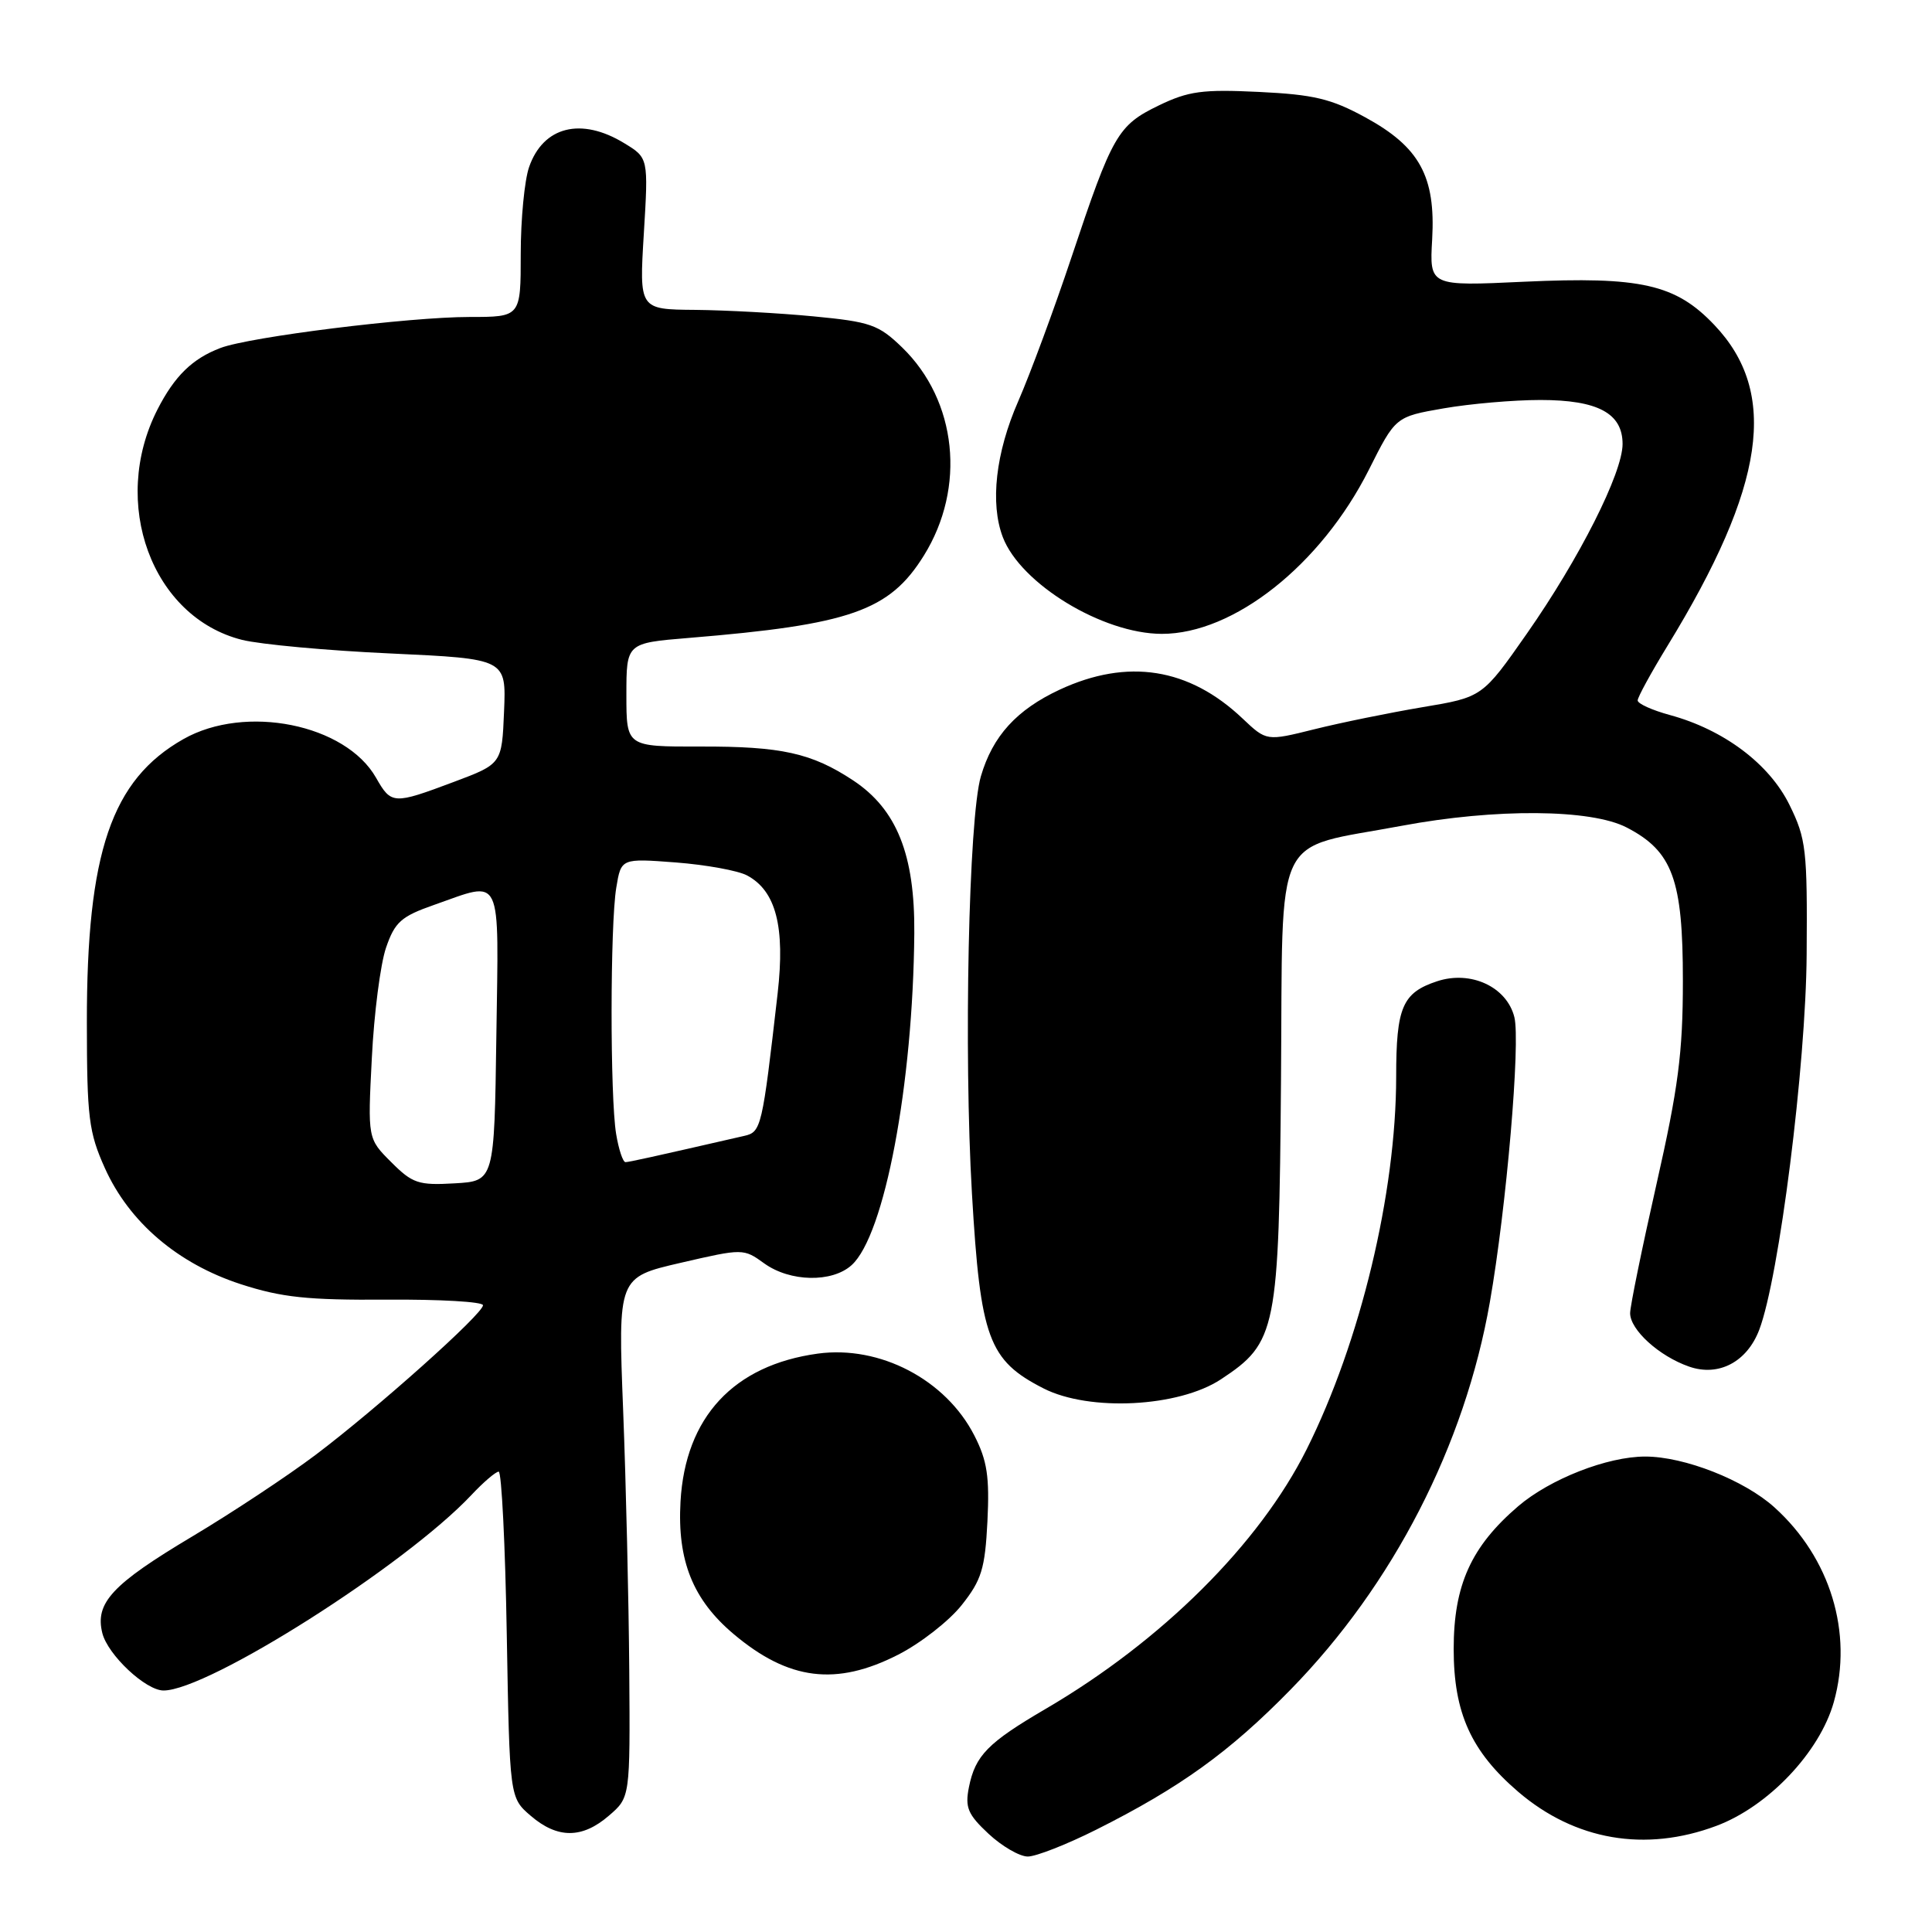 <?xml version="1.0" encoding="UTF-8" standalone="no"?>
<!DOCTYPE svg PUBLIC "-//W3C//DTD SVG 1.1//EN" "http://www.w3.org/Graphics/SVG/1.1/DTD/svg11.dtd" >
<svg xmlns="http://www.w3.org/2000/svg" xmlns:xlink="http://www.w3.org/1999/xlink" version="1.1" viewBox="0 0 256 256">
 <g >
 <path fill="currentColor"
d=" M 145.24 242.45 C 156.38 236.86 162.92 232.15 171.00 223.89 C 184.59 210.01 194.10 191.52 197.42 172.50 C 199.61 160.02 201.49 138.06 200.66 134.77 C 199.65 130.76 194.89 128.55 190.43 130.02 C 185.82 131.54 185.00 133.46 185.00 142.68 C 184.99 158.11 180.26 177.79 173.14 192.04 C 166.87 204.58 153.97 217.42 138.58 226.42 C 130.90 230.91 129.23 232.61 128.39 236.80 C 127.85 239.50 128.24 240.42 130.98 242.98 C 132.76 244.64 135.10 246.00 136.19 246.00 C 137.27 246.00 141.35 244.40 145.24 242.45 Z  M 227.42 241.94 C 234.30 239.37 241.13 232.17 242.99 225.53 C 245.56 216.36 242.53 206.42 235.13 199.74 C 231.13 196.12 223.19 193.00 218.00 193.00 C 212.98 193.00 205.40 195.97 201.17 199.58 C 194.93 204.93 192.62 210.03 192.62 218.50 C 192.62 226.98 194.93 232.07 201.18 237.43 C 208.70 243.86 218.01 245.46 227.42 241.94 Z  M 80.69 240.58 C 83.50 238.16 83.50 238.16 83.38 221.33 C 83.31 212.07 82.95 196.57 82.57 186.88 C 81.88 169.25 81.88 169.25 90.19 167.33 C 98.45 165.42 98.52 165.42 101.27 167.41 C 104.69 169.87 110.25 169.98 112.84 167.64 C 117.21 163.69 120.98 143.72 121.15 123.65 C 121.23 113.25 118.83 107.24 113.05 103.41 C 107.55 99.78 103.56 98.89 92.75 98.92 C 83.00 98.94 83.00 98.94 83.00 92.07 C 83.00 85.21 83.00 85.21 91.25 84.53 C 112.68 82.77 117.86 80.95 122.42 73.61 C 128.02 64.60 126.82 53.10 119.54 46.04 C 116.42 43.02 115.35 42.64 107.80 41.92 C 103.24 41.48 96.17 41.10 92.10 41.06 C 84.70 41.00 84.70 41.00 85.31 30.96 C 85.92 20.92 85.92 20.92 82.71 18.97 C 77.01 15.49 71.98 16.75 70.11 22.13 C 69.50 23.87 69.00 29.06 69.00 33.65 C 69.00 42.00 69.00 42.00 62.21 42.00 C 54.23 42.00 33.10 44.63 29.21 46.11 C 25.49 47.52 23.13 49.83 20.87 54.25 C 14.55 66.63 20.12 81.79 32.09 84.79 C 34.52 85.39 43.38 86.21 51.79 86.59 C 67.08 87.30 67.08 87.30 66.79 94.26 C 66.50 101.22 66.50 101.22 60.13 103.61 C 52.11 106.62 51.85 106.60 49.83 103.06 C 45.79 95.95 32.52 93.28 24.31 97.93 C 14.77 103.33 11.49 112.94 11.51 135.50 C 11.52 148.08 11.76 150.03 13.90 154.79 C 17.13 161.96 23.55 167.44 31.90 170.16 C 37.33 171.92 40.75 172.28 51.25 172.21 C 58.26 172.16 64.00 172.49 64.00 172.95 C 64.00 174.09 50.03 186.58 41.79 192.80 C 38.09 195.58 30.74 200.45 25.44 203.61 C 14.85 209.93 12.56 212.40 13.56 216.40 C 14.29 219.29 19.31 224.00 21.67 224.00 C 27.58 224.00 53.66 207.44 62.44 198.12 C 64.05 196.40 65.69 195.00 66.08 195.00 C 66.46 195.00 66.95 204.72 67.15 216.60 C 67.53 238.20 67.53 238.20 70.32 240.60 C 73.87 243.65 77.14 243.65 80.69 240.58 Z  M 119.02 219.25 C 121.98 217.74 125.77 214.78 127.43 212.68 C 130.06 209.37 130.52 207.88 130.84 201.59 C 131.13 195.69 130.81 193.54 129.11 190.22 C 125.33 182.81 116.59 178.24 108.37 179.36 C 97.20 180.89 90.80 187.79 90.17 198.98 C 89.73 206.79 91.81 211.97 97.21 216.52 C 104.49 222.66 110.80 223.45 119.02 219.25 Z  M 161.79 182.76 C 169.17 177.88 169.47 176.37 169.74 143.02 C 170.01 109.37 168.44 112.67 185.75 109.42 C 198.17 107.10 210.82 107.19 215.55 109.65 C 221.63 112.80 223.00 116.55 222.99 129.98 C 222.99 139.51 222.38 144.16 219.49 156.92 C 217.57 165.41 216.00 173.09 216.00 174.00 C 216.00 176.21 219.84 179.70 223.81 181.08 C 227.72 182.45 231.49 180.47 233.11 176.20 C 235.74 169.30 239.29 141.19 239.39 126.50 C 239.49 112.58 239.33 111.15 237.11 106.64 C 234.43 101.20 228.40 96.68 221.25 94.74 C 218.91 94.10 217.00 93.24 217.00 92.81 C 217.00 92.38 218.78 89.13 220.95 85.58 C 233.93 64.38 235.72 52.05 227.15 43.05 C 222.03 37.66 217.41 36.62 201.96 37.33 C 189.41 37.92 189.41 37.92 189.77 31.71 C 190.24 23.37 188.10 19.47 180.91 15.55 C 176.39 13.08 174.07 12.53 166.81 12.18 C 159.34 11.82 157.48 12.07 153.53 13.98 C 148.11 16.61 147.40 17.84 141.98 34.08 C 139.70 40.91 136.52 49.50 134.92 53.17 C 131.93 59.99 131.17 66.70 132.88 71.18 C 135.24 77.36 146.10 83.97 153.93 83.99 C 163.47 84.01 175.02 74.86 181.37 62.27 C 184.91 55.22 184.91 55.22 191.29 54.11 C 194.80 53.50 200.56 53.00 204.11 53.00 C 211.72 53.00 215.00 54.76 215.00 58.83 C 215.00 62.67 209.28 74.00 202.33 83.94 C 196.43 92.38 196.43 92.38 188.46 93.71 C 184.08 94.45 177.65 95.76 174.16 96.63 C 167.82 98.21 167.82 98.21 164.66 95.22 C 157.56 88.48 149.42 87.20 140.42 91.38 C 134.70 94.05 131.53 97.53 129.97 102.87 C 128.35 108.39 127.69 139.43 128.79 158.19 C 129.91 177.33 130.98 180.25 138.27 183.97 C 144.36 187.07 156.19 186.46 161.79 182.76 Z  M 51.84 153.99 C 48.72 150.88 48.72 150.88 49.27 140.19 C 49.56 134.31 50.41 127.74 51.15 125.58 C 52.32 122.17 53.16 121.43 57.50 119.91 C 66.69 116.69 66.08 115.41 65.77 137.25 C 65.50 156.50 65.50 156.50 60.23 156.80 C 55.46 157.08 54.65 156.81 51.84 153.99 Z  M 81.64 150.25 C 80.83 145.33 80.84 122.58 81.66 117.62 C 82.30 113.73 82.30 113.73 89.56 114.28 C 93.55 114.59 97.80 115.36 98.99 116.00 C 102.82 118.04 104.05 122.80 103.04 131.64 C 101.00 149.45 100.87 150.00 98.62 150.51 C 86.28 153.34 83.41 153.97 82.88 153.99 C 82.54 153.99 81.98 152.31 81.64 150.25 Z "/>
</g>
</svg>